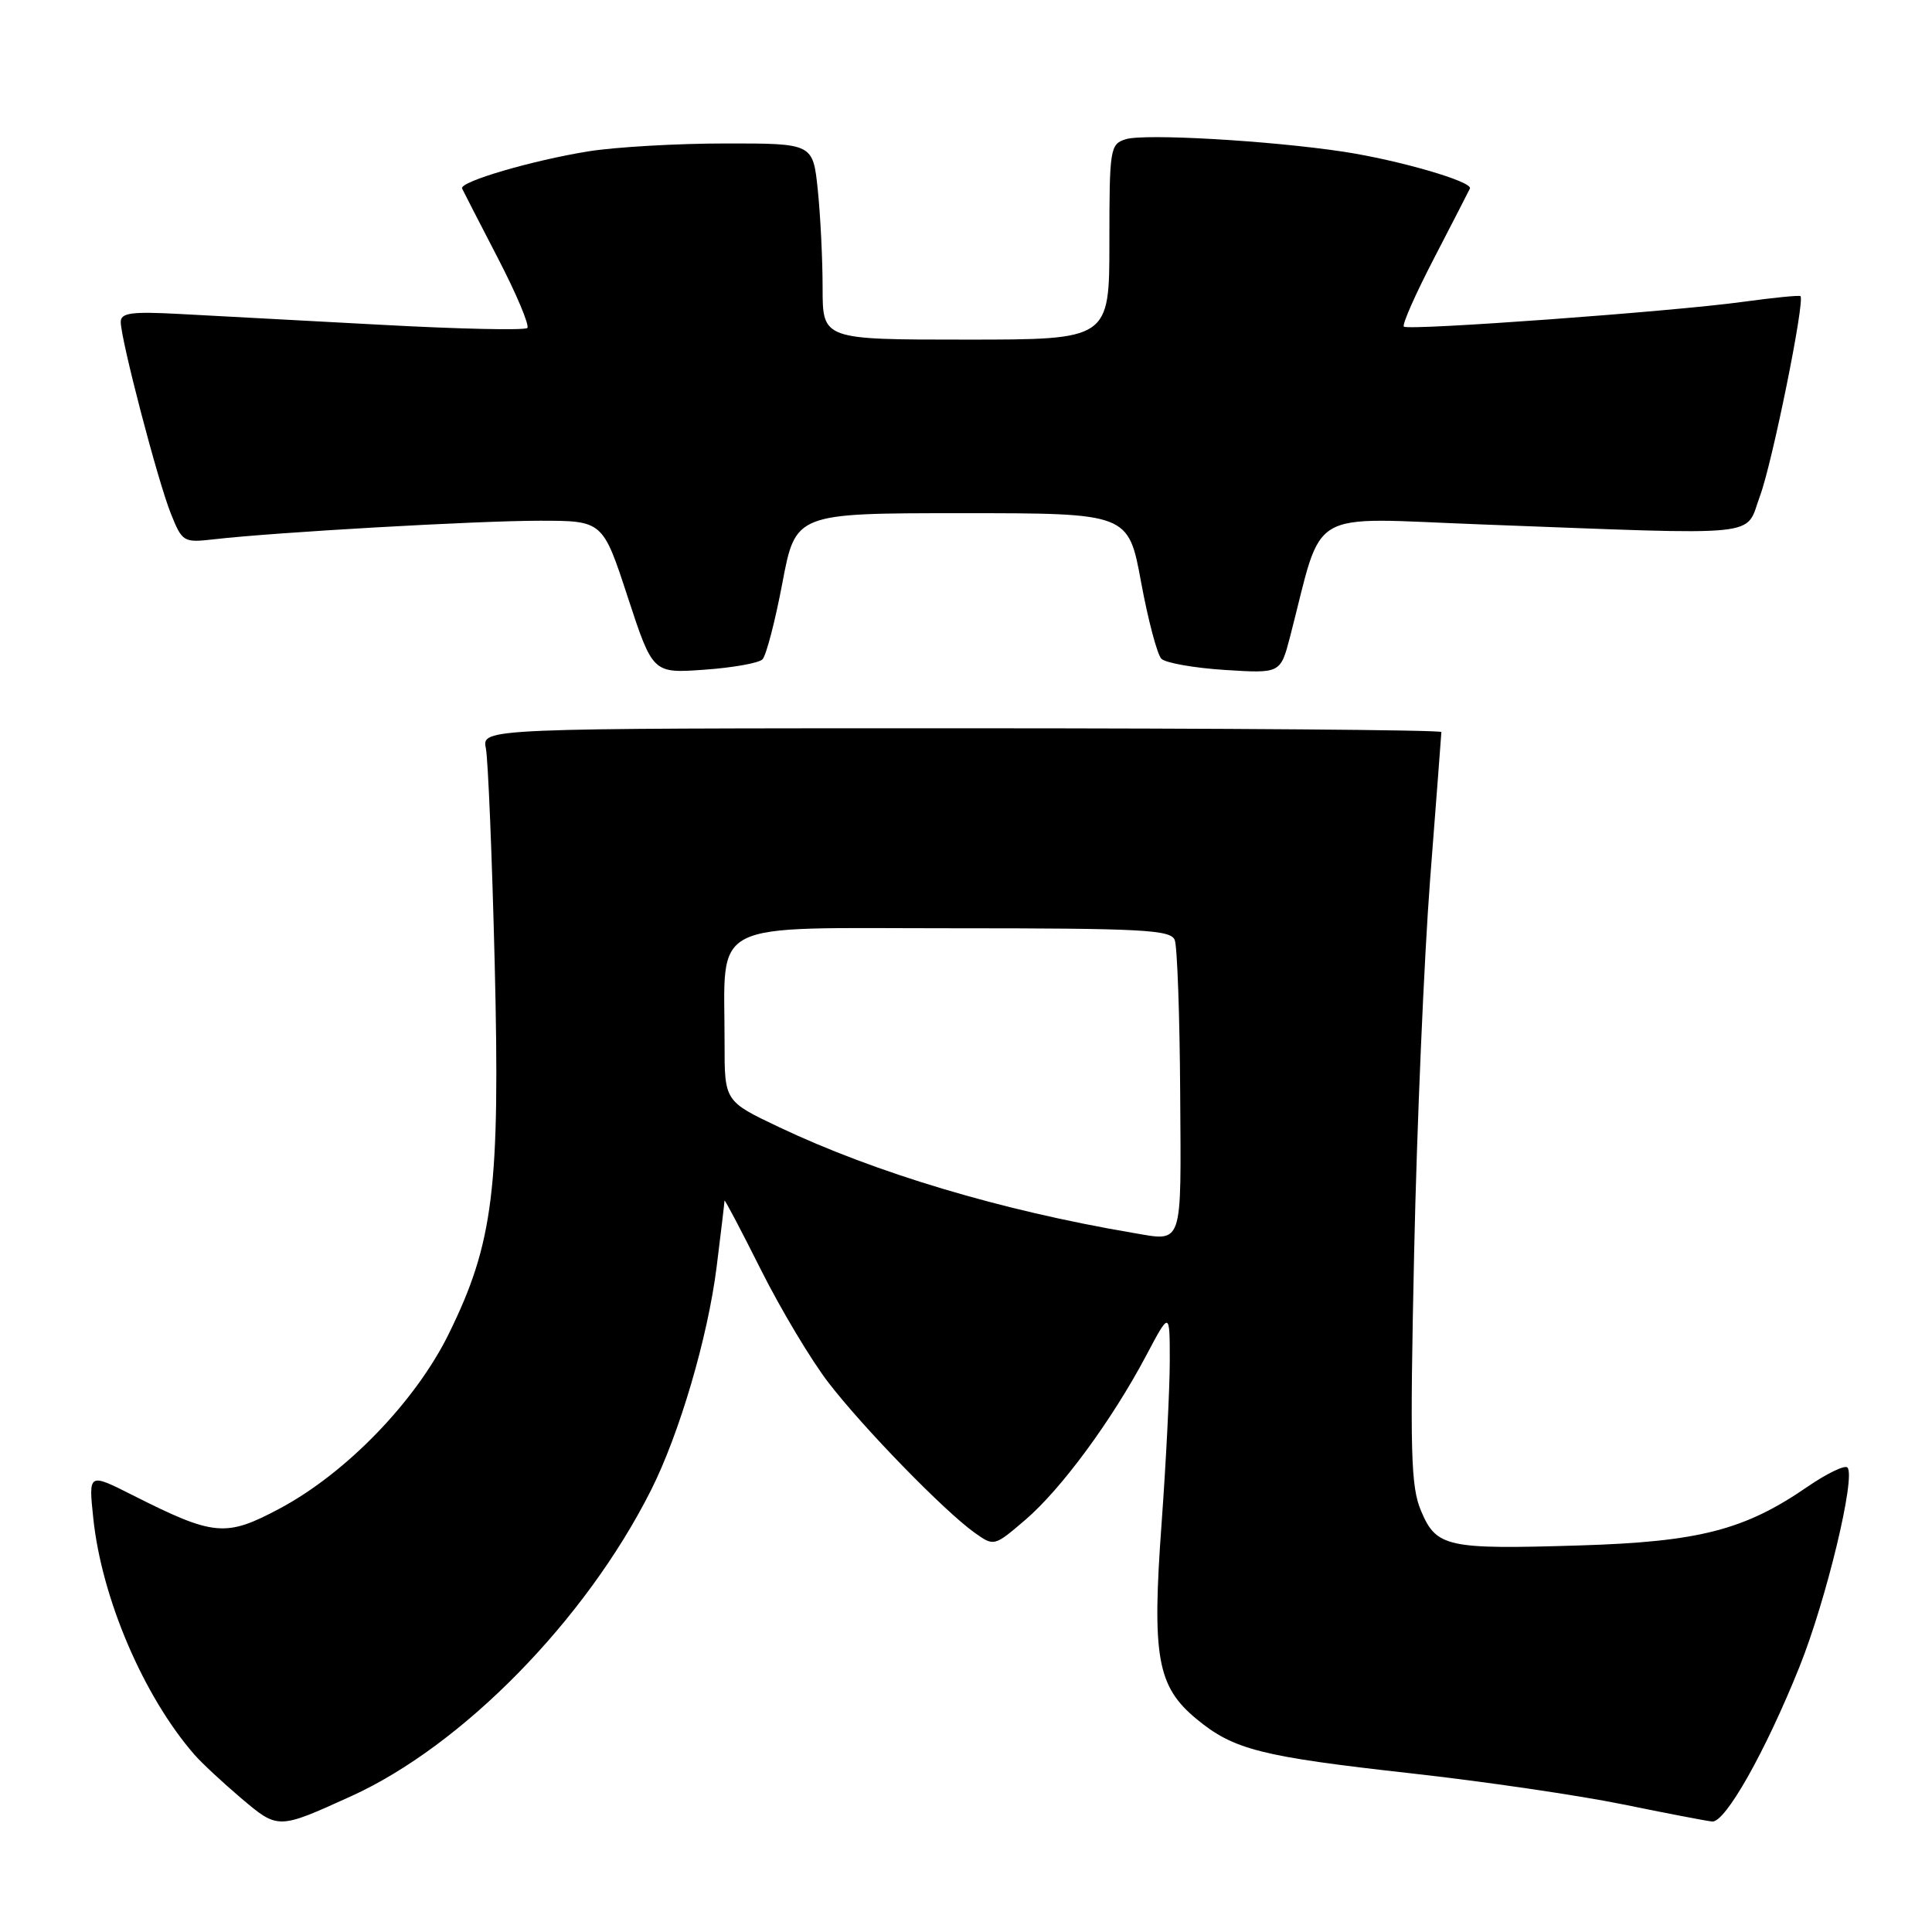 <?xml version="1.0" encoding="UTF-8" standalone="no"?>
<!DOCTYPE svg PUBLIC "-//W3C//DTD SVG 1.1//EN" "http://www.w3.org/Graphics/SVG/1.1/DTD/svg11.dtd" >
<svg xmlns="http://www.w3.org/2000/svg" xmlns:xlink="http://www.w3.org/1999/xlink" version="1.1" viewBox="0 0 256 256">
 <g >
 <path fill="currentColor"
d=" M 46.50 238.02 C 61.27 231.32 77.58 214.69 86.24 197.50 C 90.02 190.02 93.79 177.20 94.96 167.85 C 95.53 163.29 96.00 159.34 96.00 159.09 C 96.00 158.84 98.17 162.95 100.82 168.24 C 103.47 173.52 107.51 180.28 109.81 183.25 C 114.45 189.27 125.09 200.19 129.11 203.07 C 131.72 204.93 131.72 204.93 135.87 201.38 C 140.63 197.30 147.34 188.18 151.88 179.61 C 155.00 173.72 155.00 173.72 155.00 180.34 C 155.00 183.98 154.51 193.64 153.92 201.81 C 152.62 219.56 153.32 223.47 158.56 227.79 C 163.48 231.85 167.09 232.76 187.00 234.98 C 196.62 236.05 209.22 237.90 215.00 239.08 C 220.78 240.26 226.12 241.29 226.87 241.36 C 228.60 241.54 233.93 232.10 238.44 220.86 C 242.00 211.99 245.94 195.60 244.79 194.45 C 244.43 194.10 242.05 195.25 239.49 197.01 C 231.15 202.75 225.11 204.30 209.26 204.78 C 191.74 205.32 190.33 205.02 188.30 200.21 C 186.93 196.99 186.81 192.50 187.38 166.00 C 187.74 149.22 188.70 126.95 189.50 116.50 C 190.31 106.05 190.98 97.28 190.99 97.00 C 190.99 96.72 162.39 96.50 127.42 96.50 C 63.85 96.50 63.85 96.50 64.38 99.15 C 64.67 100.61 65.20 113.44 65.55 127.65 C 66.28 157.52 65.39 164.69 59.46 176.75 C 55.05 185.71 45.87 195.19 37.06 199.89 C 29.89 203.71 28.38 203.57 17.52 198.09 C 11.73 195.17 11.73 195.17 12.36 201.17 C 13.47 211.78 19.01 224.74 25.76 232.50 C 26.72 233.60 29.50 236.19 31.94 238.26 C 36.86 242.42 36.81 242.42 46.50 238.02 Z  M 101.03 87.37 C 101.52 86.88 102.71 82.32 103.67 77.24 C 105.42 68.00 105.42 68.00 127.47 68.00 C 149.52 68.00 149.52 68.00 151.20 77.14 C 152.13 82.17 153.34 86.74 153.89 87.29 C 154.44 87.84 158.22 88.51 162.28 88.77 C 169.67 89.24 169.67 89.24 170.94 84.37 C 175.45 67.01 172.72 68.61 196.32 69.49 C 234.40 70.92 231.15 71.25 233.21 65.71 C 234.84 61.33 239.19 39.86 238.57 39.24 C 238.43 39.10 234.98 39.44 230.91 40.00 C 221.74 41.27 186.68 43.83 186.02 43.28 C 185.75 43.05 187.55 38.98 190.02 34.22 C 192.48 29.47 194.62 25.31 194.77 24.98 C 195.18 24.07 185.35 21.22 178.00 20.10 C 168.25 18.63 151.61 17.67 149.16 18.45 C 147.09 19.10 147.00 19.70 147.00 32.07 C 147.00 45.00 147.00 45.00 128.00 45.00 C 109.00 45.00 109.00 45.00 109.00 38.15 C 109.00 34.38 108.71 28.53 108.36 25.15 C 107.72 19.00 107.72 19.00 96.11 19.01 C 89.72 19.01 81.58 19.48 78.00 20.05 C 70.53 21.25 60.83 24.09 61.23 24.98 C 61.38 25.31 63.52 29.47 65.98 34.22 C 68.45 38.98 70.19 43.14 69.87 43.46 C 69.54 43.79 60.78 43.60 50.39 43.03 C 40.00 42.47 28.01 41.83 23.75 41.60 C 17.40 41.26 16.00 41.46 16.00 42.66 C 16.00 44.97 20.89 63.69 22.63 68.03 C 24.15 71.83 24.30 71.92 28.35 71.46 C 36.38 70.53 63.25 69.00 71.51 69.00 C 79.87 69.00 79.87 69.00 83.18 79.12 C 86.50 89.23 86.50 89.23 93.32 88.74 C 97.07 88.48 100.54 87.86 101.03 87.37 Z  M 150.00 163.34 C 132.61 160.38 116.03 155.42 103.25 149.36 C 96.00 145.92 96.00 145.92 96.01 138.21 C 96.03 121.62 93.31 123.00 126.16 123.00 C 151.46 123.00 155.14 123.20 155.66 124.56 C 155.99 125.42 156.32 134.54 156.38 144.81 C 156.51 165.48 156.85 164.50 150.00 163.34 Z "/>
</g>
</svg>